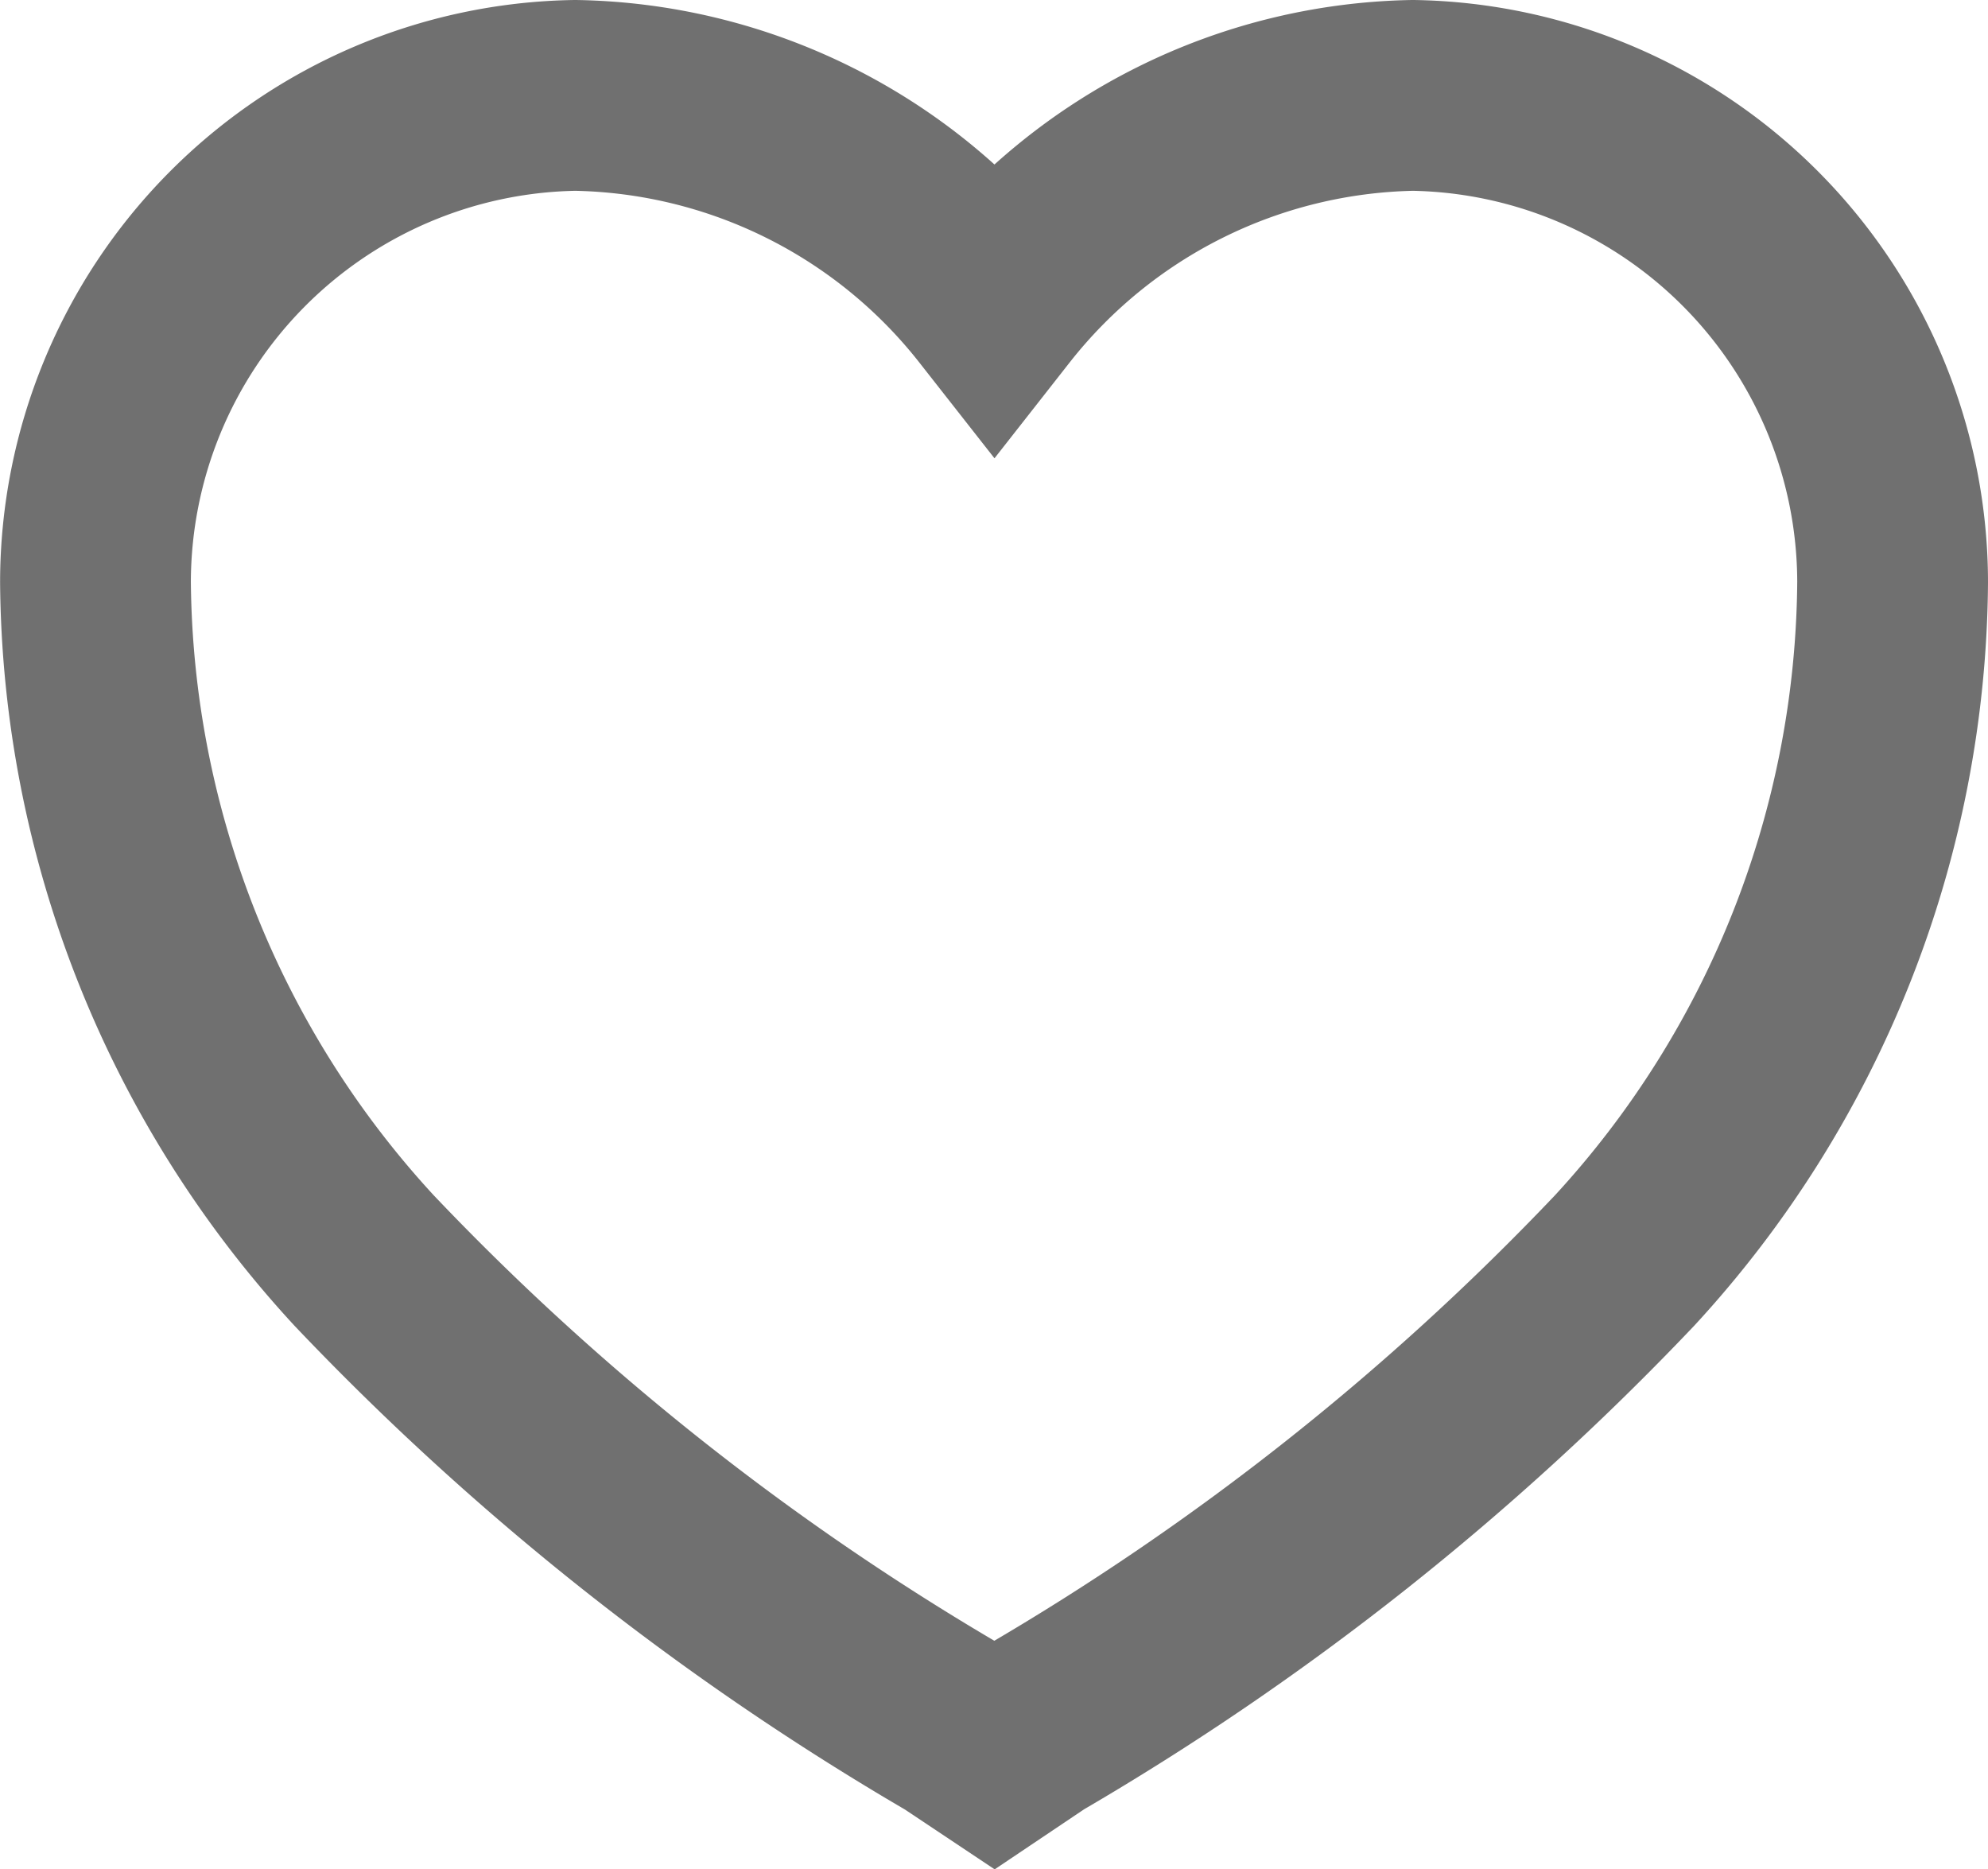 <svg xmlns="http://www.w3.org/2000/svg" width="20.842" height="19.594" viewBox="0 0 20.842 19.594">
  <path id="heart-sharp" d="M12.8,21.892l-.408-.272a28.03,28.03,0,0,1-6.2-4.906A10.609,10.609,0,0,1,3.375,9.6,5.11,5.11,0,0,1,8.405,4.5,5.709,5.709,0,0,1,12.8,6.684,5.709,5.709,0,0,1,17.185,4.5a5.11,5.11,0,0,1,5.031,5.1,10.6,10.6,0,0,1-2.808,7.111,27.981,27.981,0,0,1-6.2,4.907Z" transform="translate(-2.374 -3.5)" fill="none" stroke="#707070" stroke-width="2"/>
</svg>
